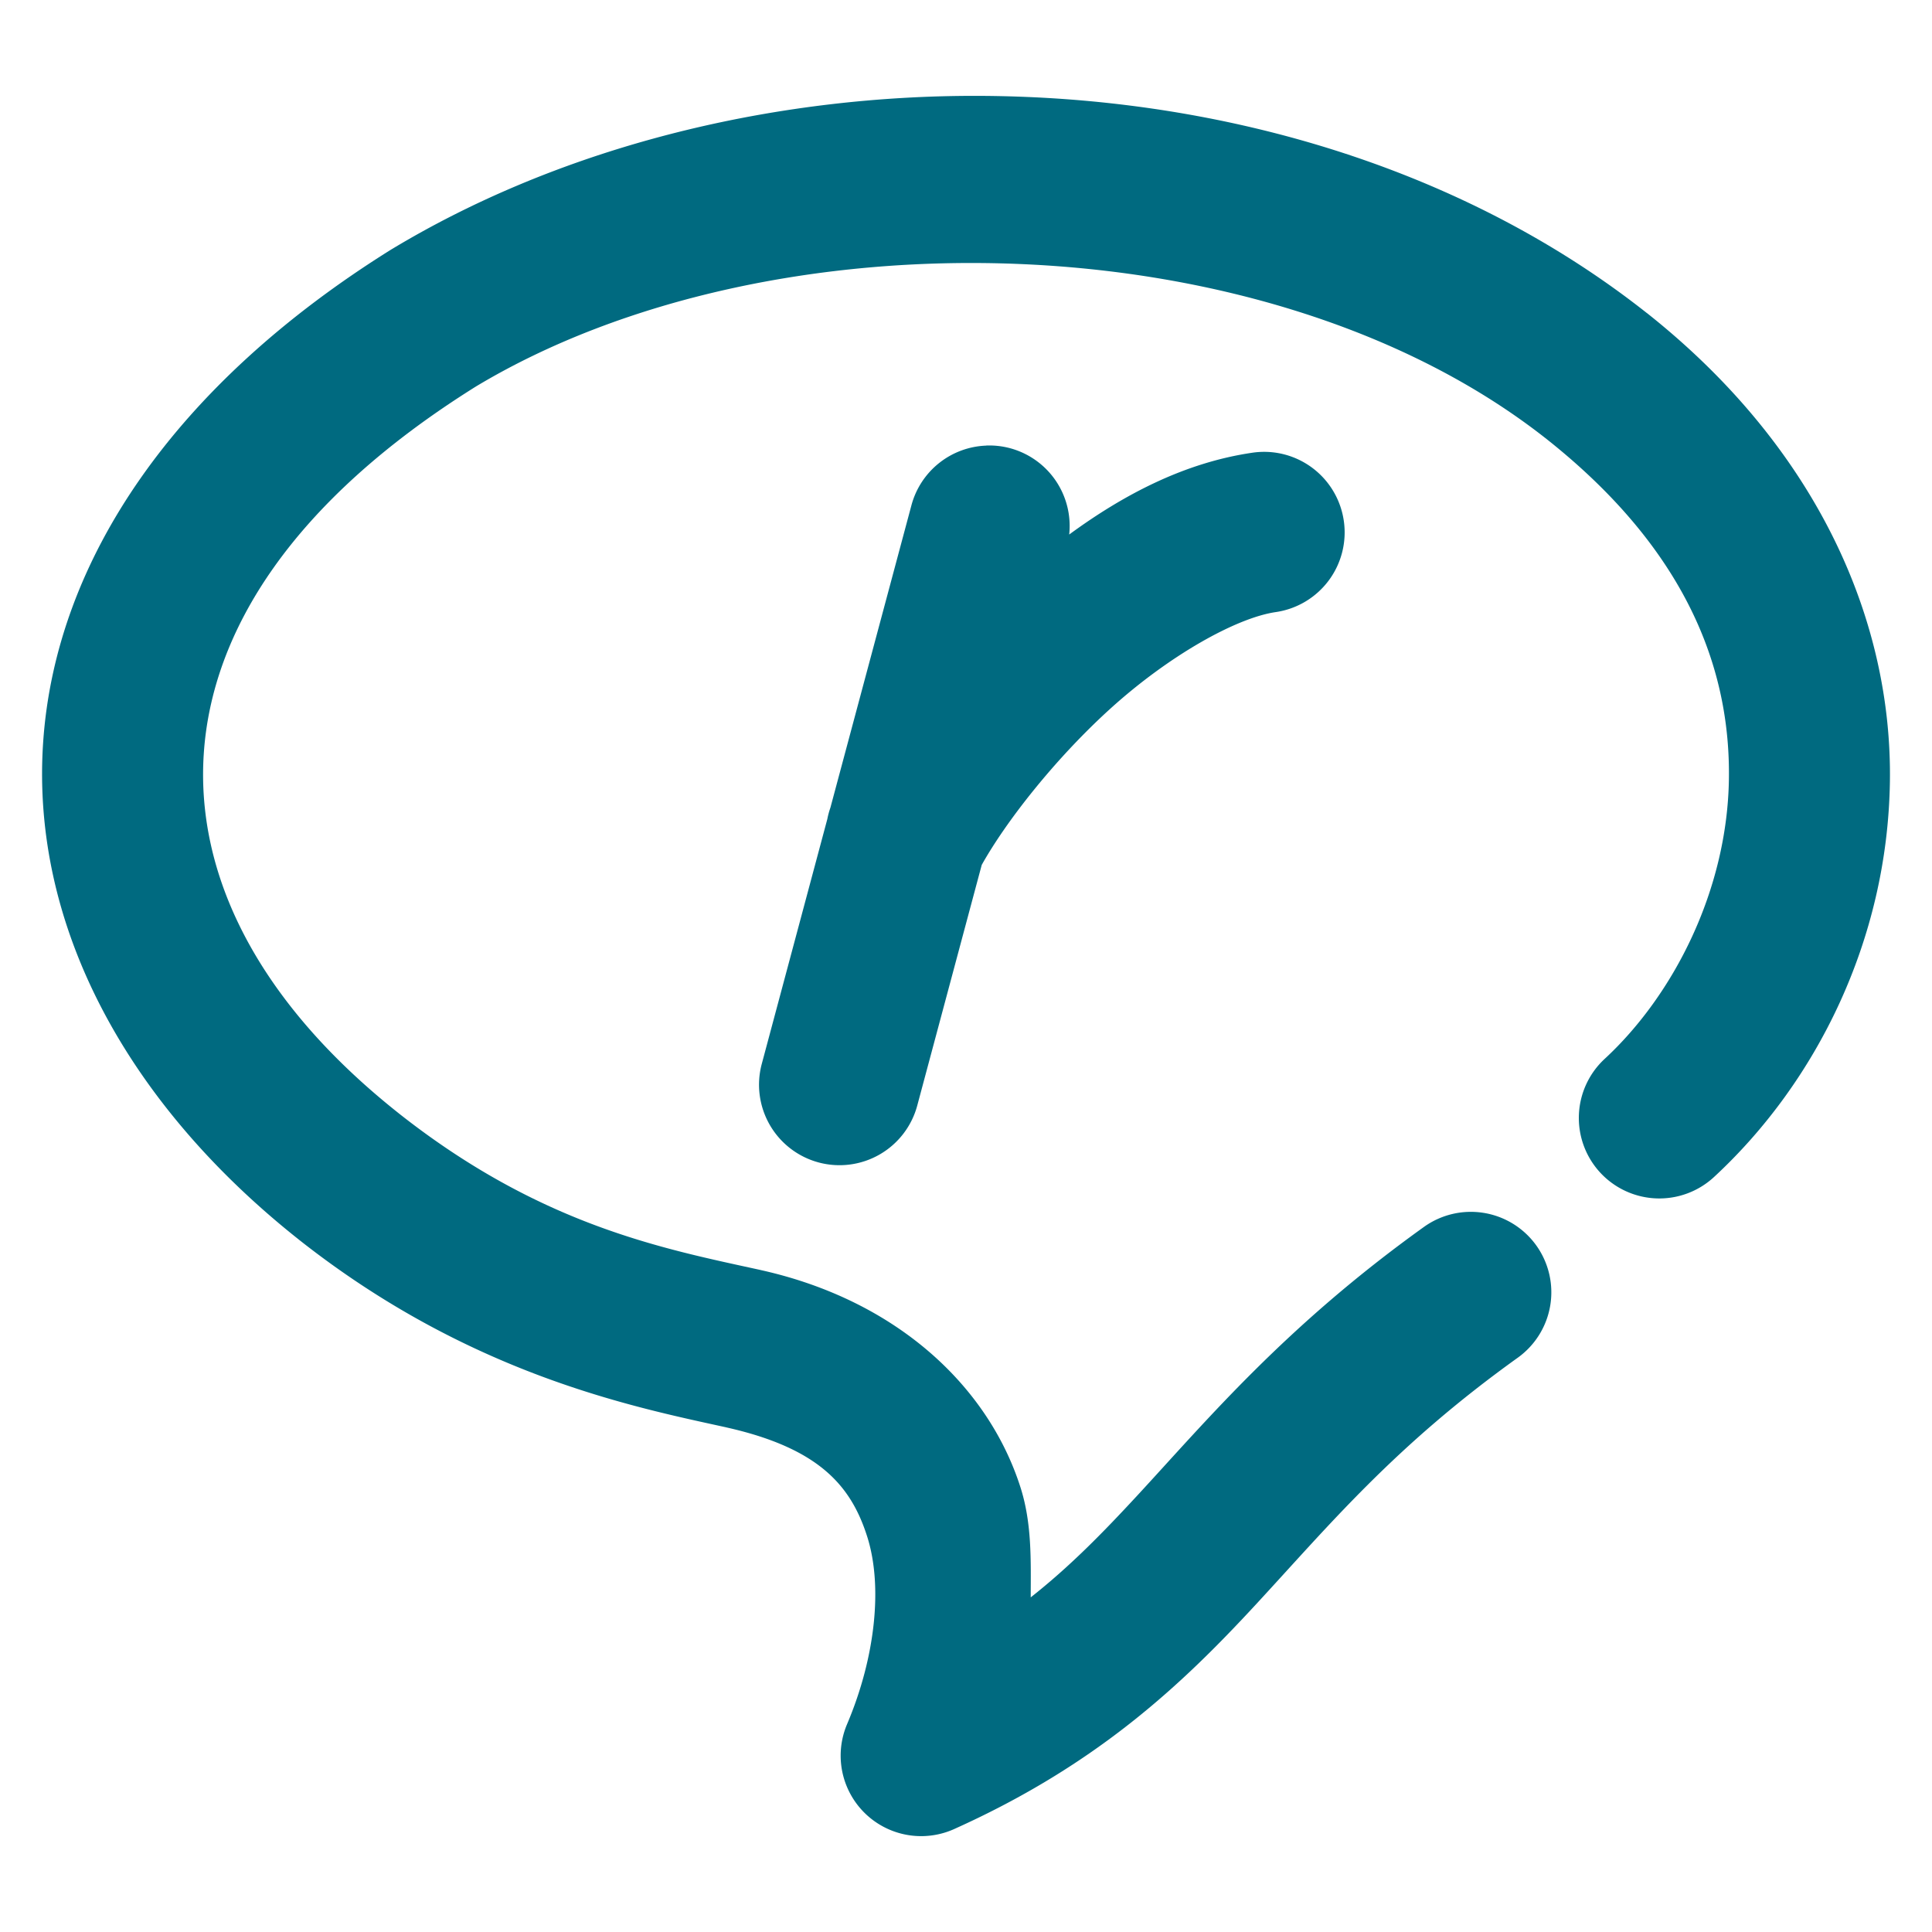 <svg xmlns="http://www.w3.org/2000/svg" width="48" height="48">
	<path d="M 23.371,2.393 C 18.482,2.529 13.672,3.821 9.748,6.182 a 2,2 0 0 0 -0.027,0.016 C 4.361,9.543 1.374,13.897 1.071,18.458 0.768,23.018 3.172,27.426 7.418,30.792 a 2,2 0 0 0 0.002,0.002 c 4.233,3.345 8.292,4.157 10.613,4.666 0,0 0.002,0 0.002,0 0.001,2.29e-4 0.003,0.002 0.004,0.002 2.329,0.52 3.107,1.467 3.504,2.707 0.397,1.242 0.203,3.016 -0.498,4.668 a 2,2 0 0 0 2.662,2.605 c 3.556,-1.599 5.658,-3.592 7.49,-5.574 1.833,-1.982 3.444,-3.937 6.51,-6.135 a 2,2 0 0 0 0.461,-2.791 2,2 0 0 0 -2.791,-0.459 c -3.447,2.472 -5.388,4.798 -7.117,6.668 -0.872,0.943 -1.683,1.771 -2.652,2.535 0.002,-0.915 0.033,-1.836 -0.256,-2.738 -0.803,-2.508 -3.071,-4.641 -6.449,-5.393 a 2,2 0 0 0 -0.006,-0.002 C 16.487,31.025 13.436,30.448 9.903,27.657 l -0.002,-0.002 C 6.39,24.871 4.863,21.731 5.063,18.723 5.263,15.717 7.212,12.485 11.828,9.6 19.145,5.208 31.503,5.438 38.436,10.917 c 3.467,2.75 4.56,5.699 4.518,8.445 -0.042,2.747 -1.367,5.356 -3.086,6.945 a 2,2 0 0 0 -0.111,2.826 2,2 0 0 0 2.828,0.109 c 2.53,-2.34 4.309,-5.872 4.369,-9.818 0.06,-3.946 -1.746,-8.245 -6.035,-11.645 a 2,2 0 0 0 -0.004,-0.002 C 36.613,4.379 31.064,2.631 25.469,2.407 24.77,2.379 24.07,2.374 23.371,2.393 Z m 1.135,8.678 a 2,2 0 0 0 -1.861,1.48 l -2.014,7.516 a 2,2 0 0 0 -0.076,0.281 2,2 0 0 0 -0.002,0.008 L 18.926,26.432 a 2,2 0 0 0 1.414,2.449 2,2 0 0 0 2.449,-1.414 l 1.602,-5.979 c 0.6,-1.073 1.811,-2.626 3.195,-3.881 1.451,-1.315 3.122,-2.256 4.111,-2.4 a 2,2 0 0 0 1.689,-2.27 2,2 0 0 0 -1.98,-1.711 2,2 0 0 0 -0.287,0.021 c -1.678,0.245 -3.185,1.029 -4.555,2.033 a 2,2 0 0 0 -1.471,-2.145 2,2 0 0 0 -0.588,-0.066 z" fill="#006A80"/>
</svg>
